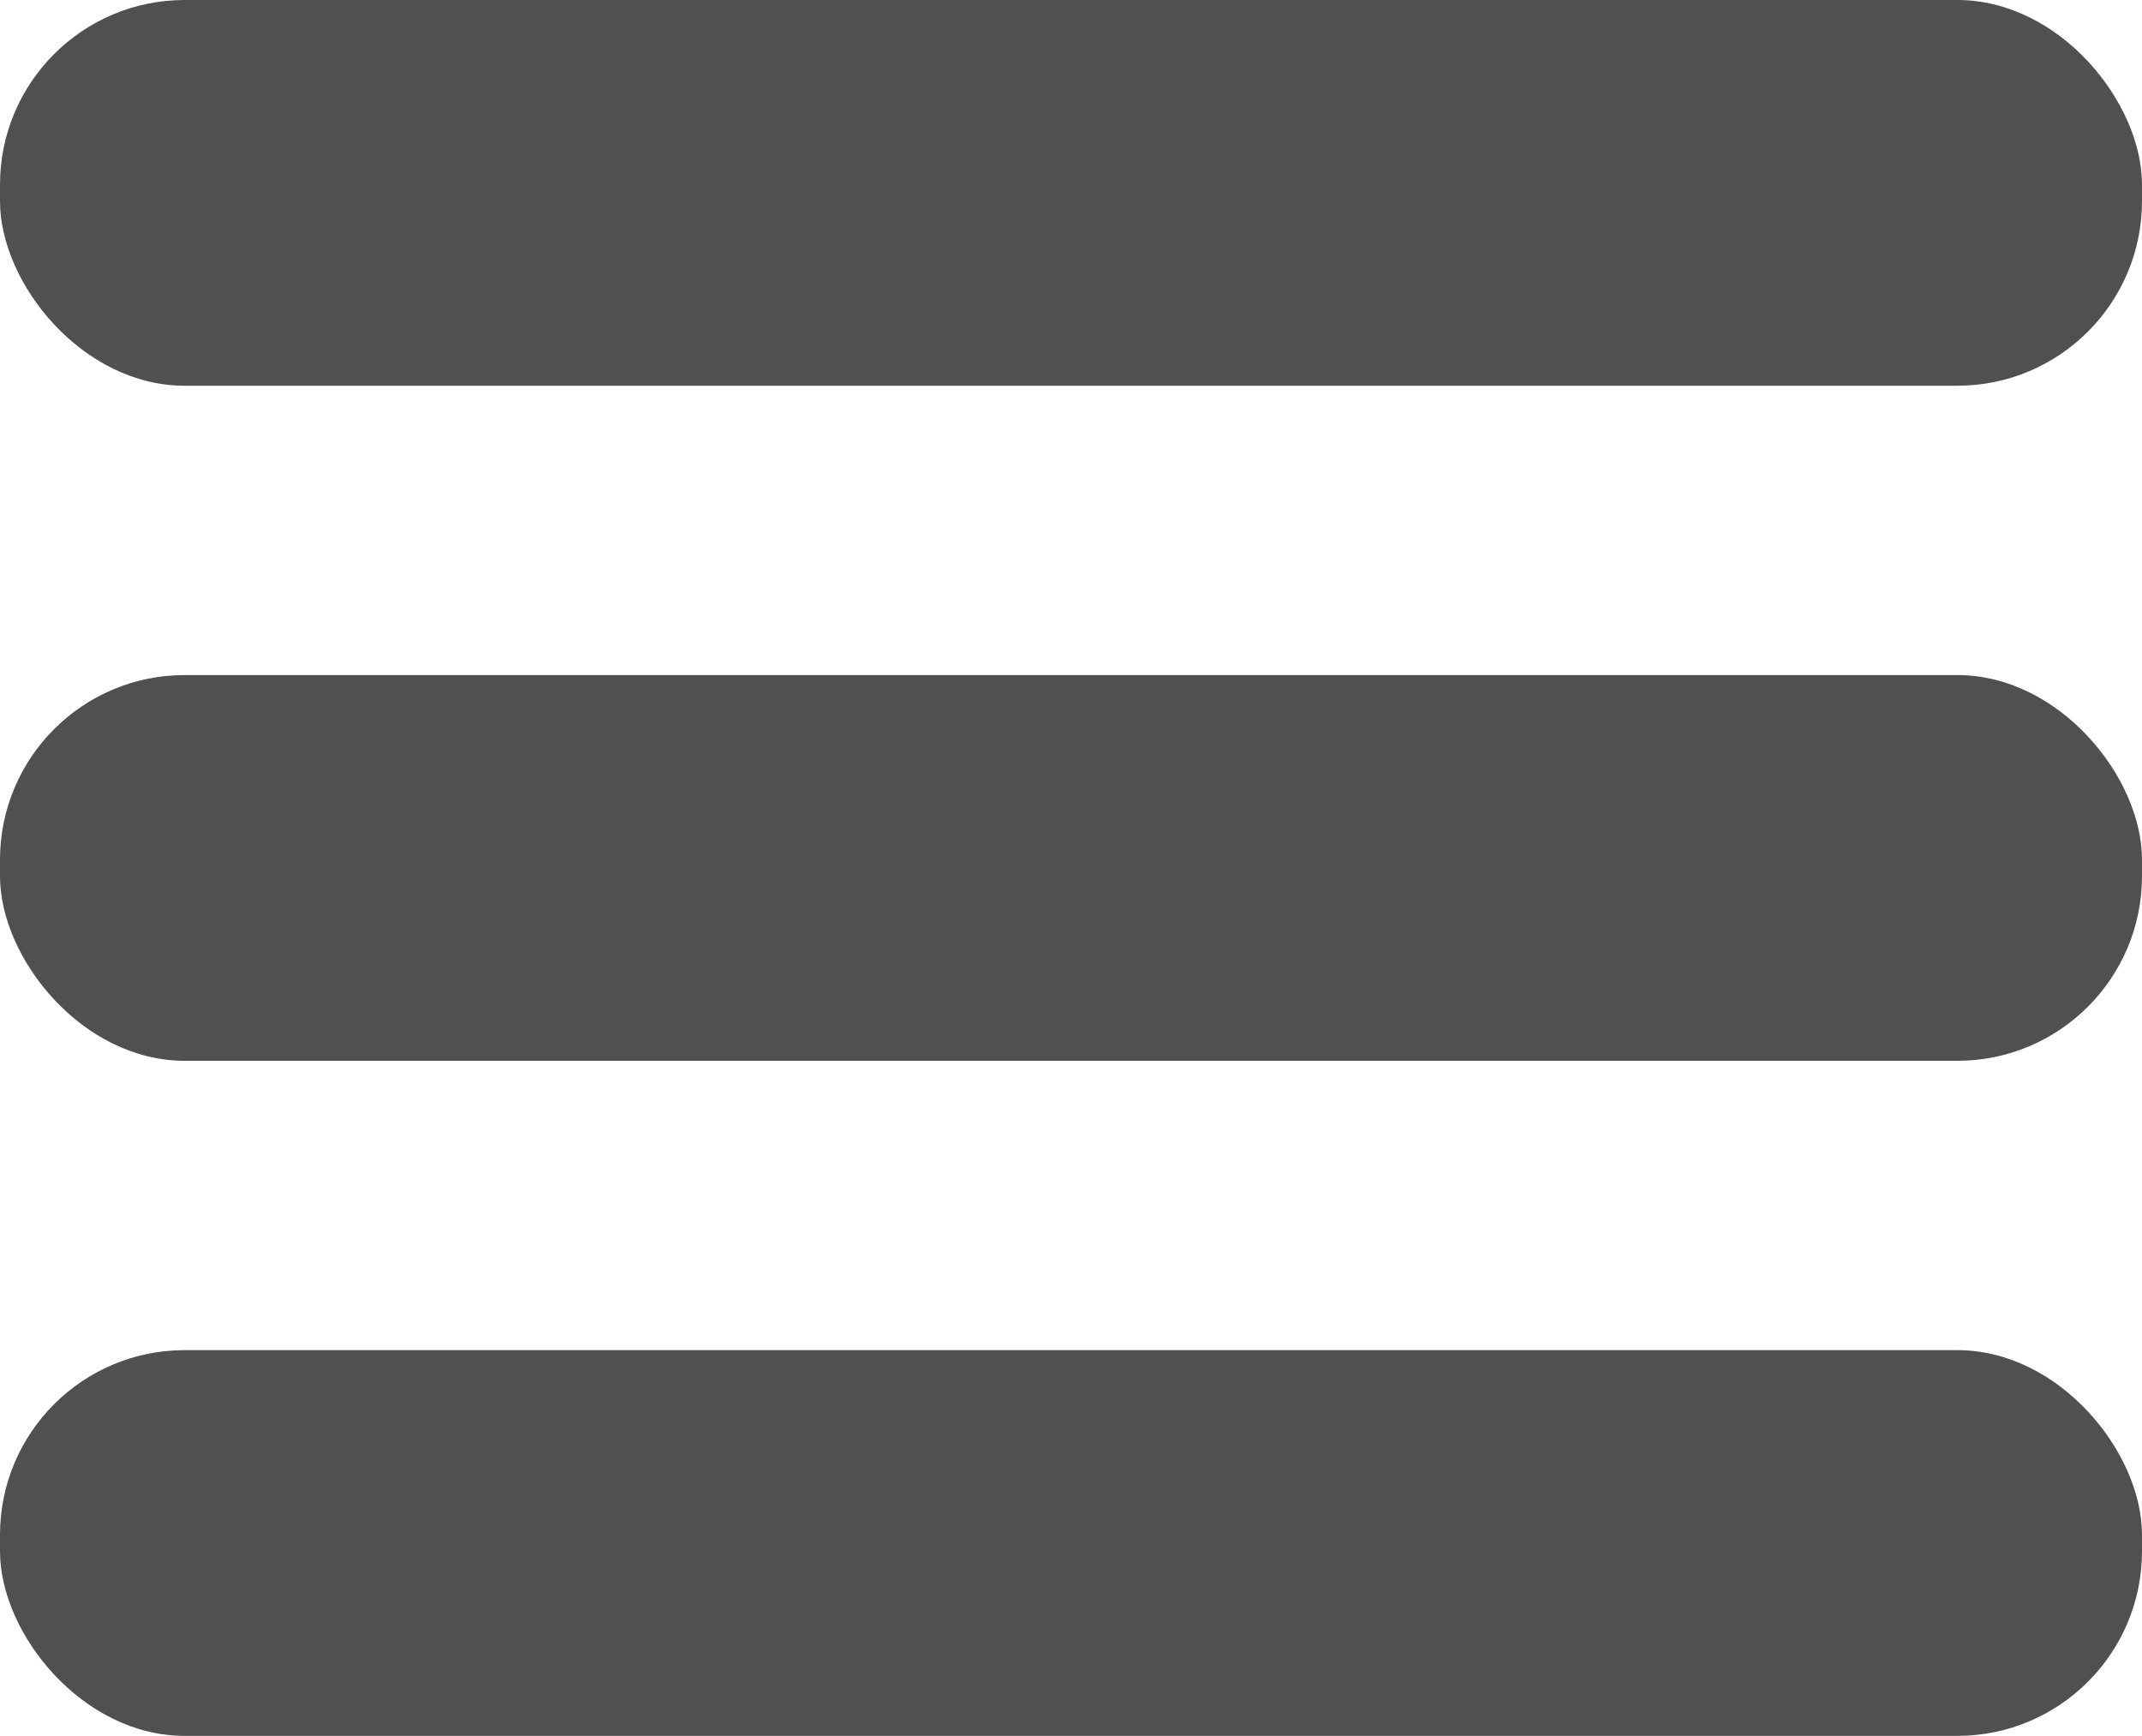 <svg width="58" height="47" viewBox="0 0 58 47" fill="none" xmlns="http://www.w3.org/2000/svg">
<rect width="58" height="10.444" rx="5" fill="#505050"/>
<rect y="18.278" width="58" height="10.444" rx="5" fill="#505050"/>
<rect y="36.556" width="58" height="10.444" rx="5" fill="#505050"/>
</svg>
